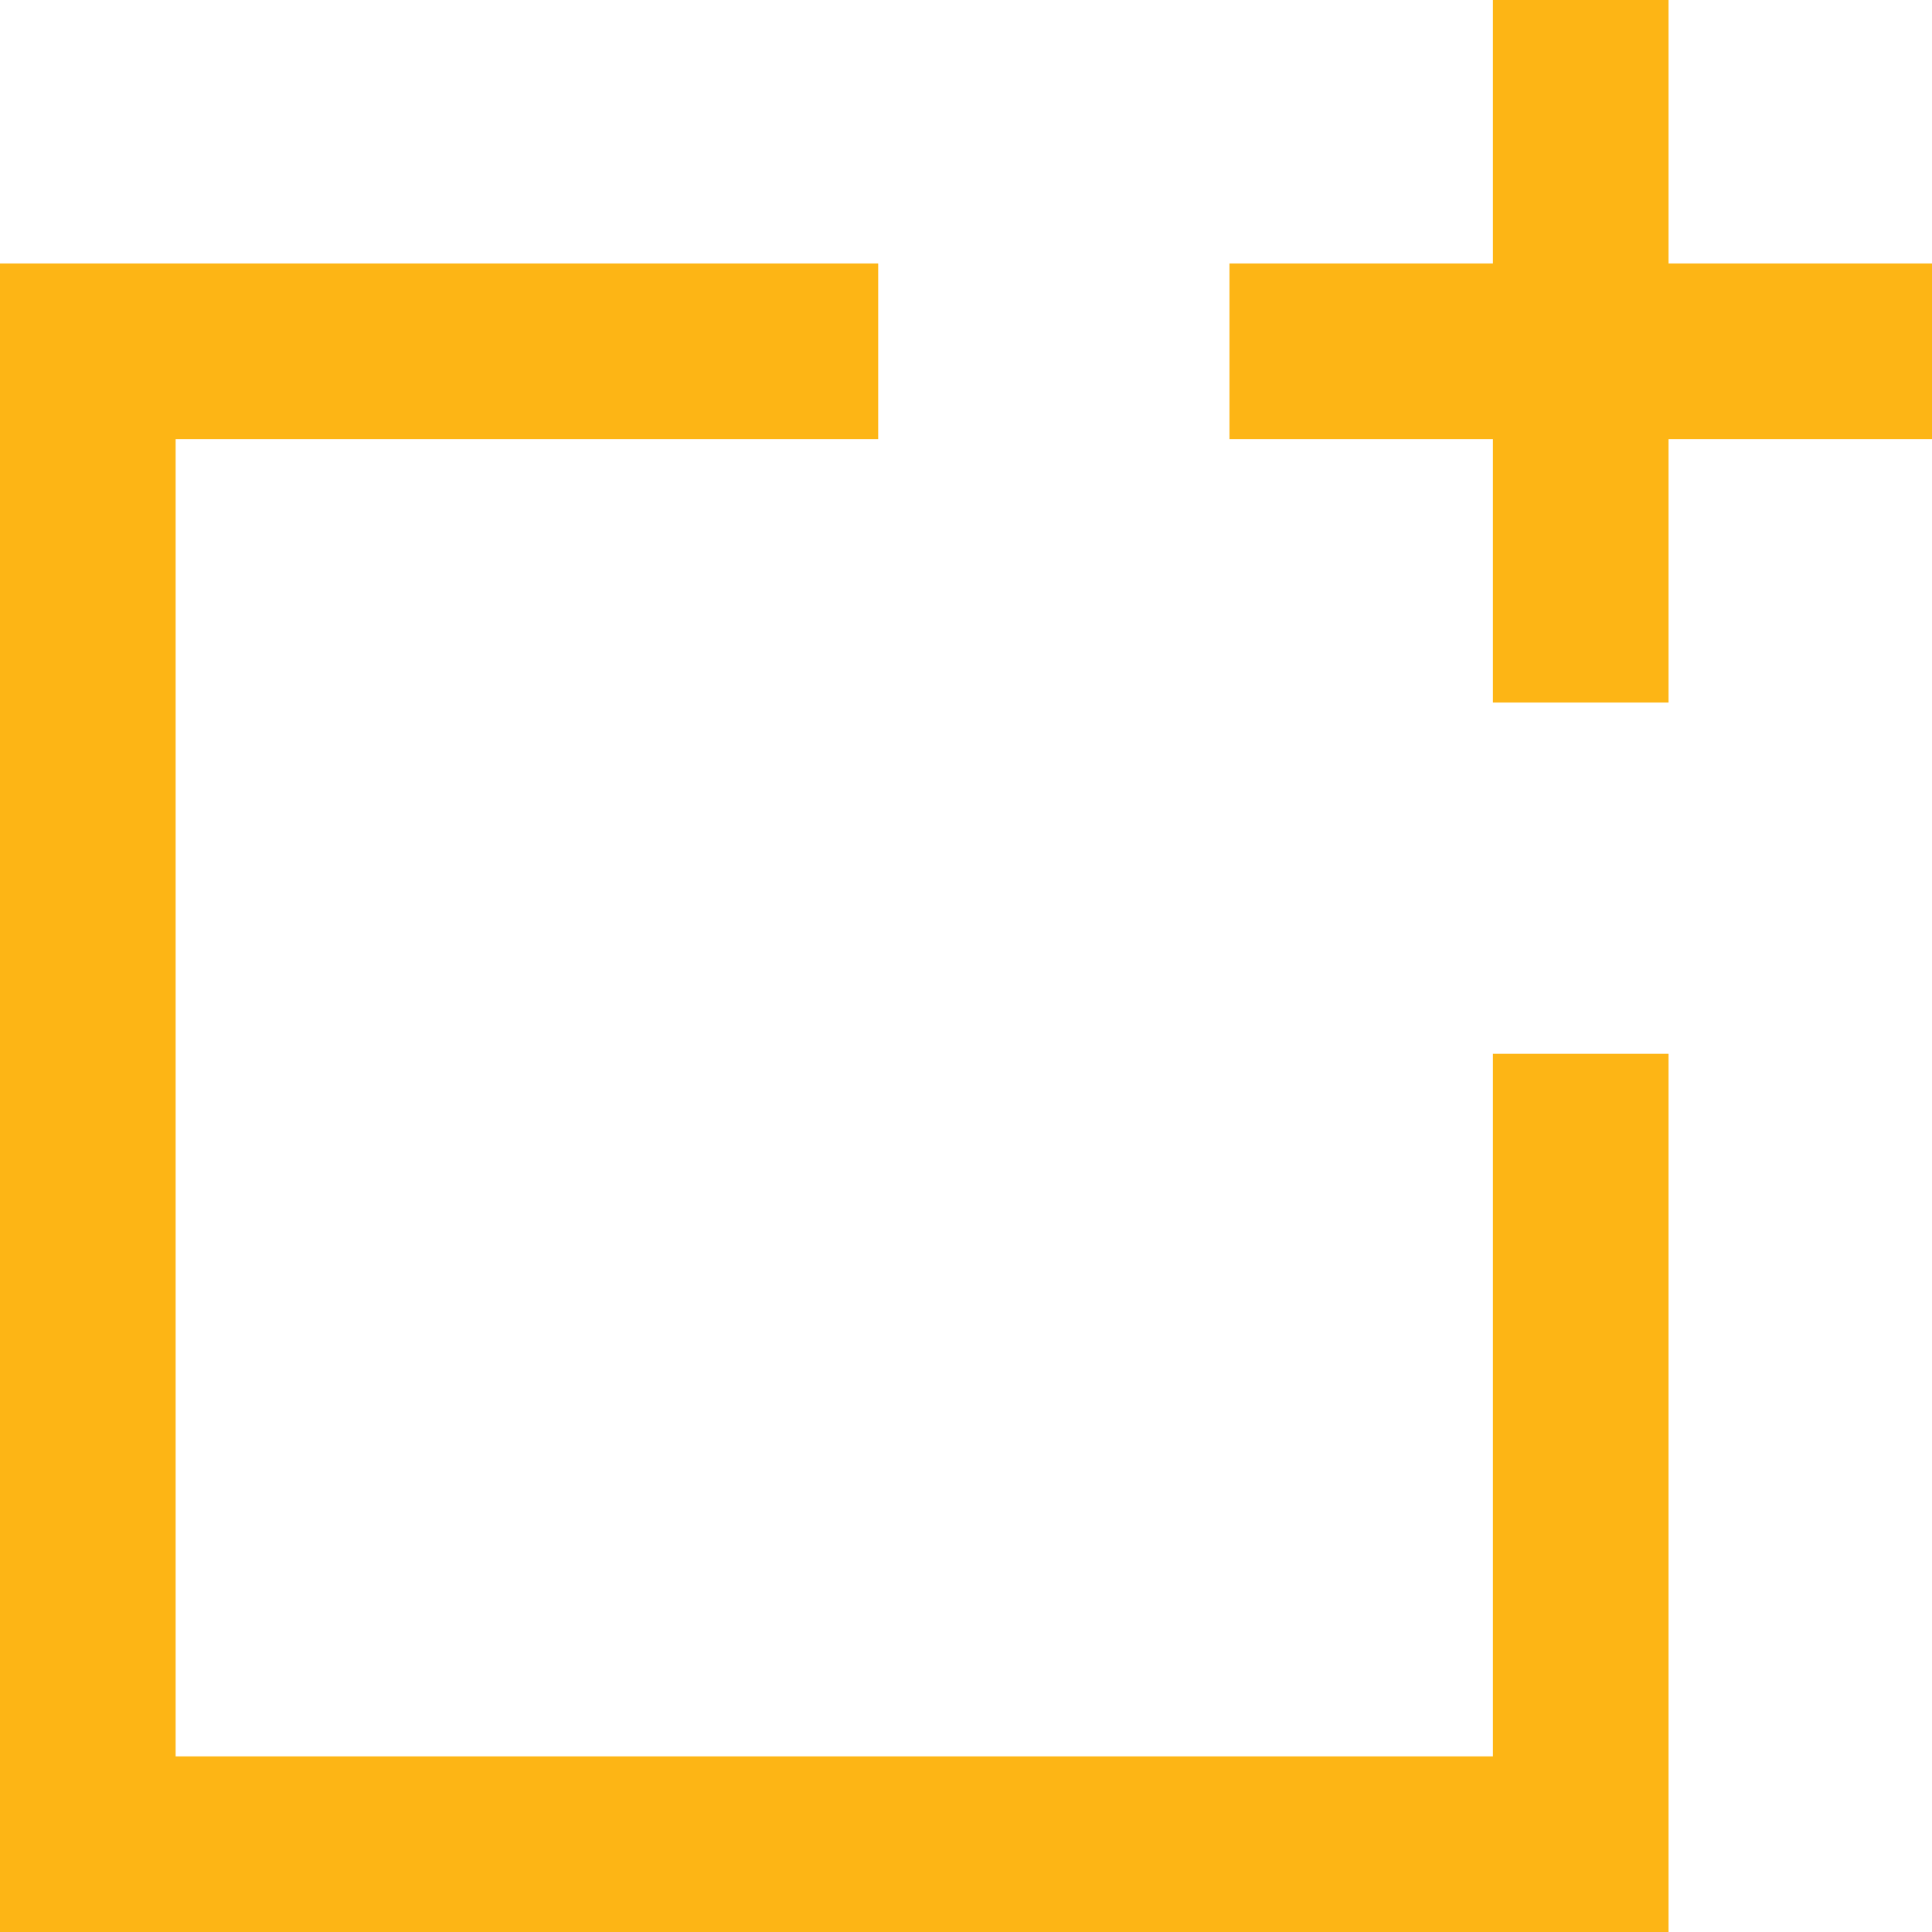 <svg width="22" height="22" viewBox="0 0 22 22" fill="none" xmlns="http://www.w3.org/2000/svg">
<path d="M18 12V21H1V4H10" stroke="#FDB515" stroke-width="2" stroke-miterlimit="10"/>
<path d="M18 0V8" stroke="#FDB515" stroke-width="2" stroke-miterlimit="10"/>
<path d="M14 4H22" stroke="#FDB515" stroke-width="2" stroke-miterlimit="10"/>
</svg>
